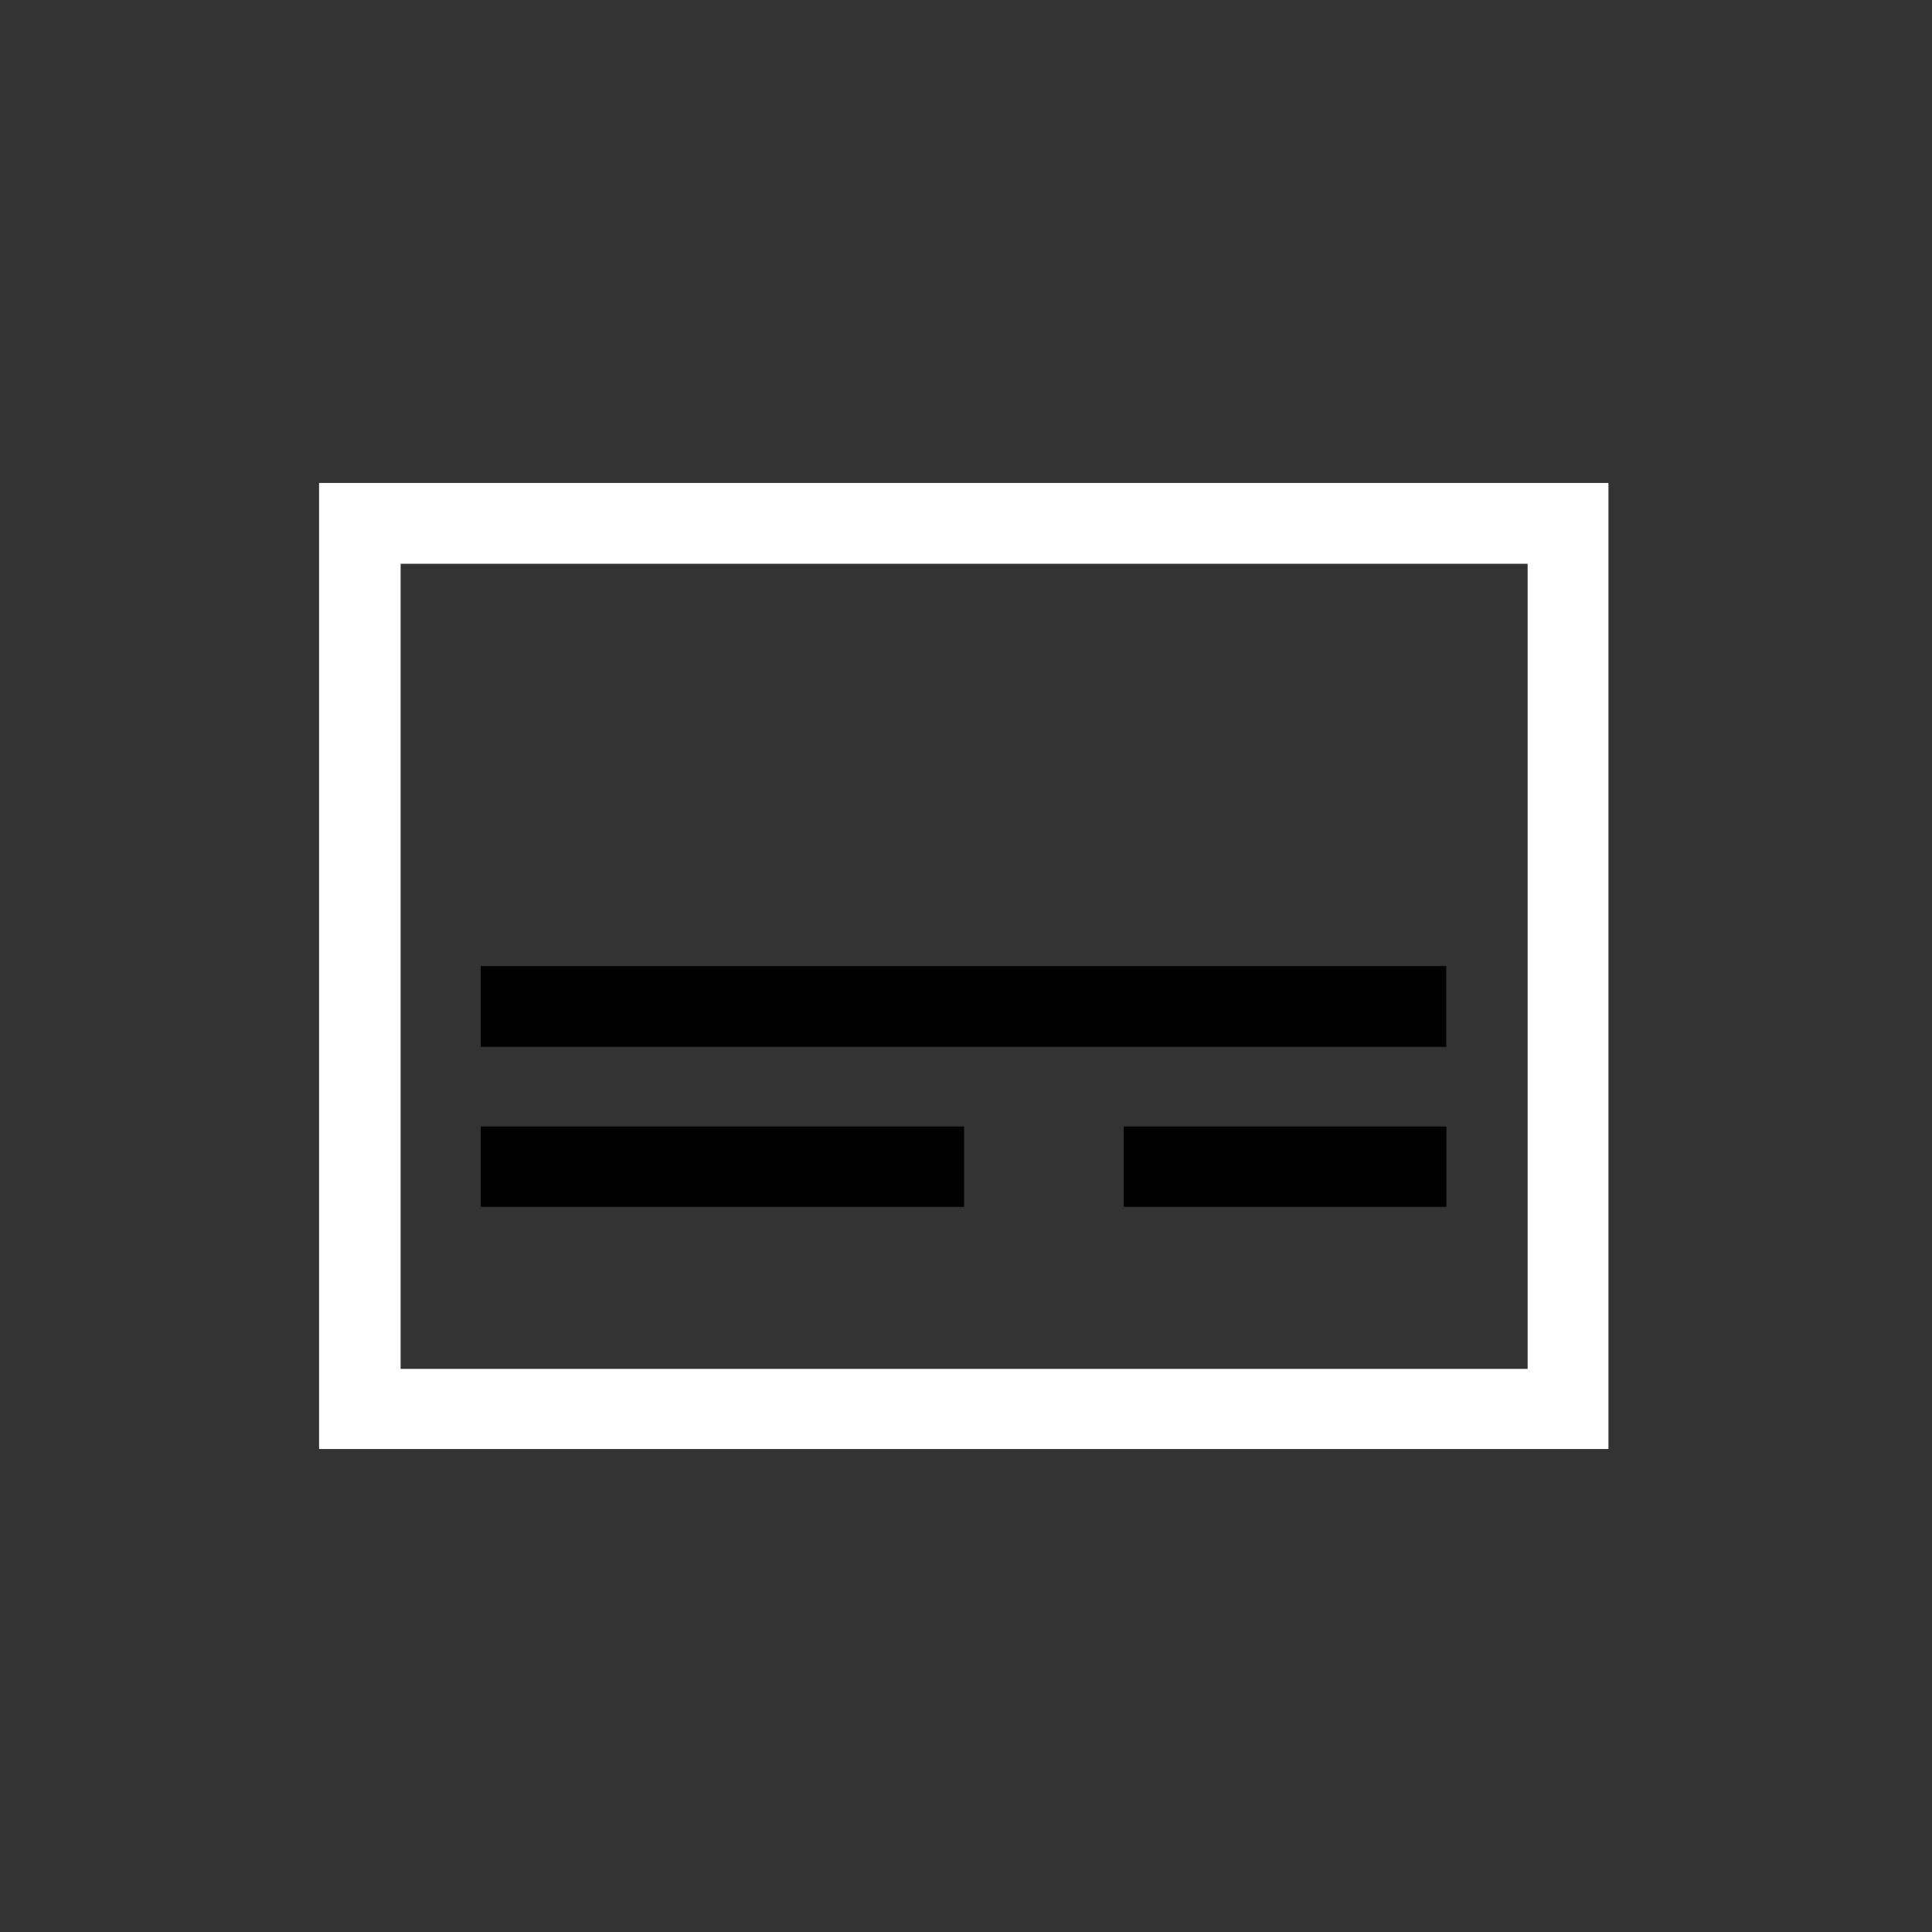 <svg xmlns="http://www.w3.org/2000/svg" version="1.1" viewBox="0 0 24 24" width="24" height="24">
  <rect x="0" y="0" width="24" height="24" fill="#333333" stroke="none"/>
  <defs>
    <style id="current-color-scheme" type="text/css">.ColorScheme-Text {
        color:#ffffff;
      }</style>
  </defs>
  <g transform="translate(1,1)">
    <g transform="matrix(4.404 0 0 4.404 -413.69 -41.824)" fill="currentColor">
      <g transform="translate(-3.116 -3.573)" fill="currentColor">
        <path class="ColorScheme-Text" d="m97.724 14.205v2.725h3.637v-2.725zm0.23 0.228h3.179v2.271h-3.179z" color="#ffffff" fill="currentColor"/>
        <g transform="matrix(.362 0 0 .39 96.655 11.675)">
          <g transform="matrix(1.003 0 0 1.583 -.034 -7.031)" fill="currentColor">
            <path class="ColorScheme-Text" d="m4.234 10.747v0.369h7.501v-0.369zm0 0.733v0.367h3.755v-0.367z" color="#ffffff" stroke-width=".999"/>
            <path class="ColorScheme-Text" d="m9.229 11.48v0.367h2.507v-0.367z" color="#ffffff" stroke-width="1.058"/>
          </g>
        </g>
      </g>
    </g>
  </g>
</svg>
